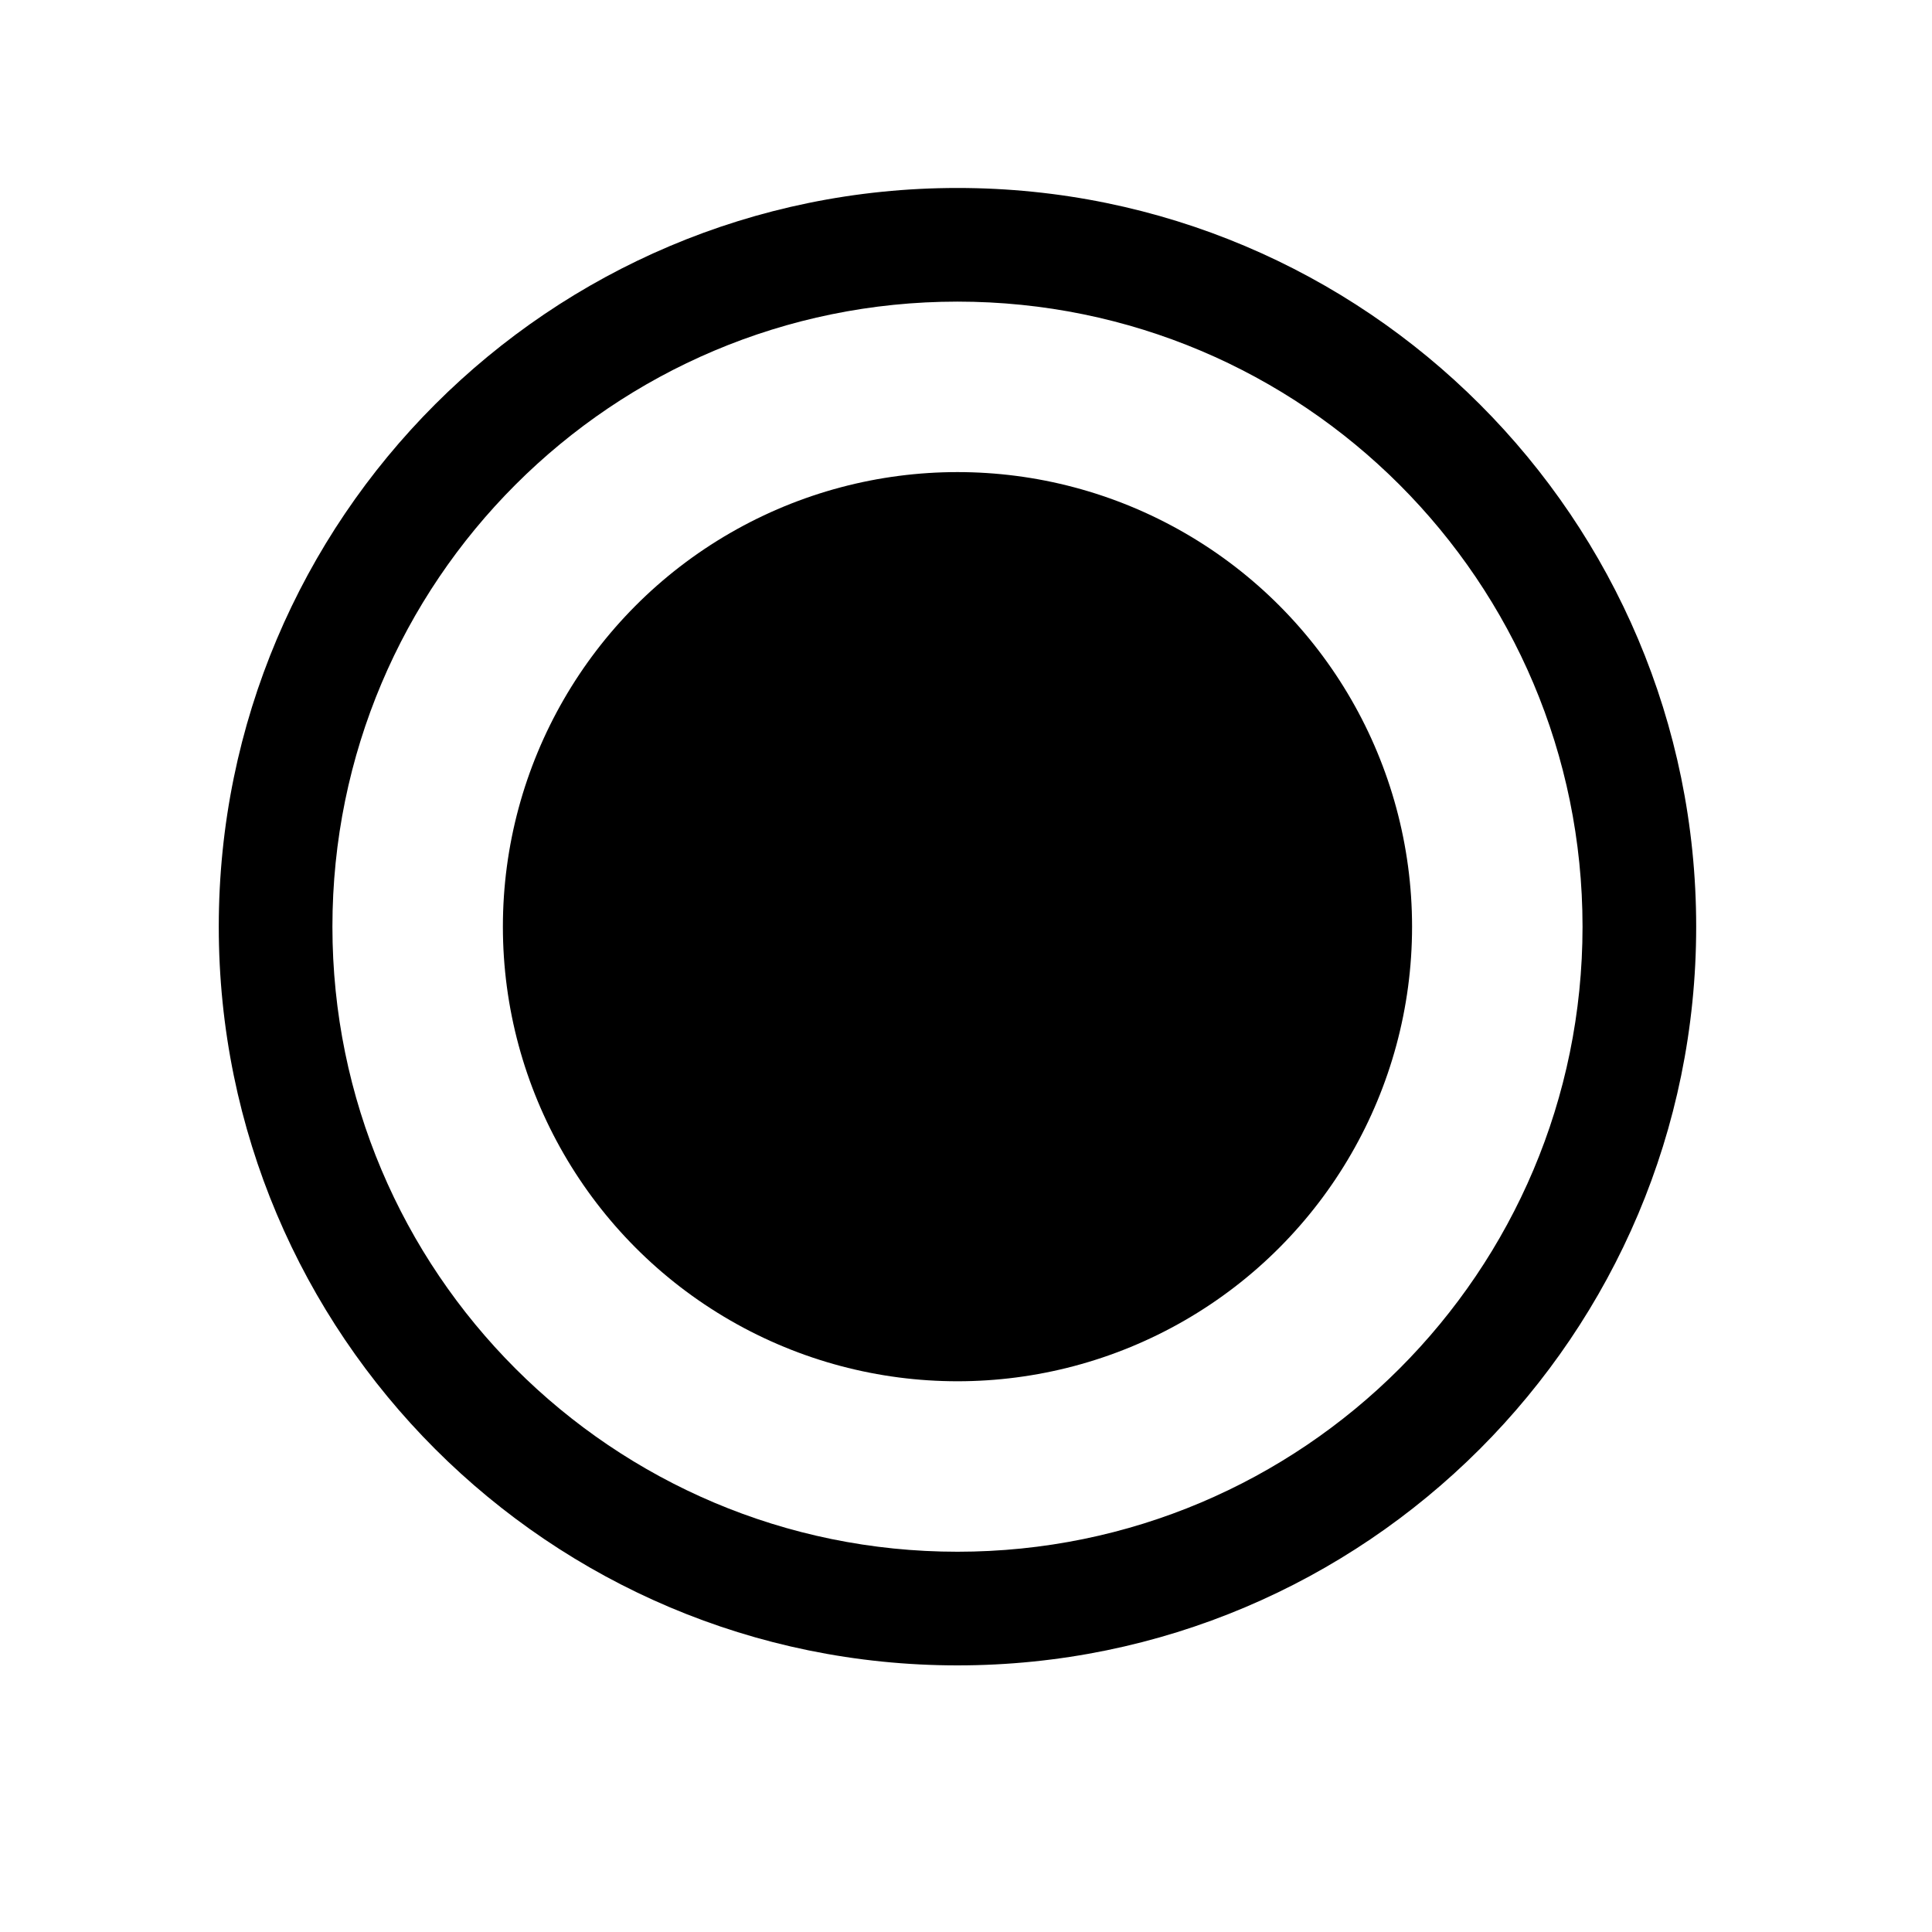 <svg width="17" height="17" viewBox="0 0 17 17" fill="none" xmlns="http://www.w3.org/2000/svg">
<path fill-rule="evenodd" clip-rule="evenodd" d="M8.425 13.654C11.463 13.654 13.925 11.191 13.925 8.154C13.925 5.116 11.463 2.654 8.425 2.654C5.387 2.654 2.925 5.116 2.925 8.154C2.925 11.191 5.387 13.654 8.425 13.654ZM8.425 14.654C12.015 14.654 14.925 11.744 14.925 8.154C14.925 4.564 12.015 1.654 8.425 1.654C4.835 1.654 1.925 4.564 1.925 8.154C1.925 11.744 4.835 14.654 8.425 14.654Z" fill="black"/>
<circle cx="8.425" cy="8.154" r="4" fill="black"/>
</svg>
